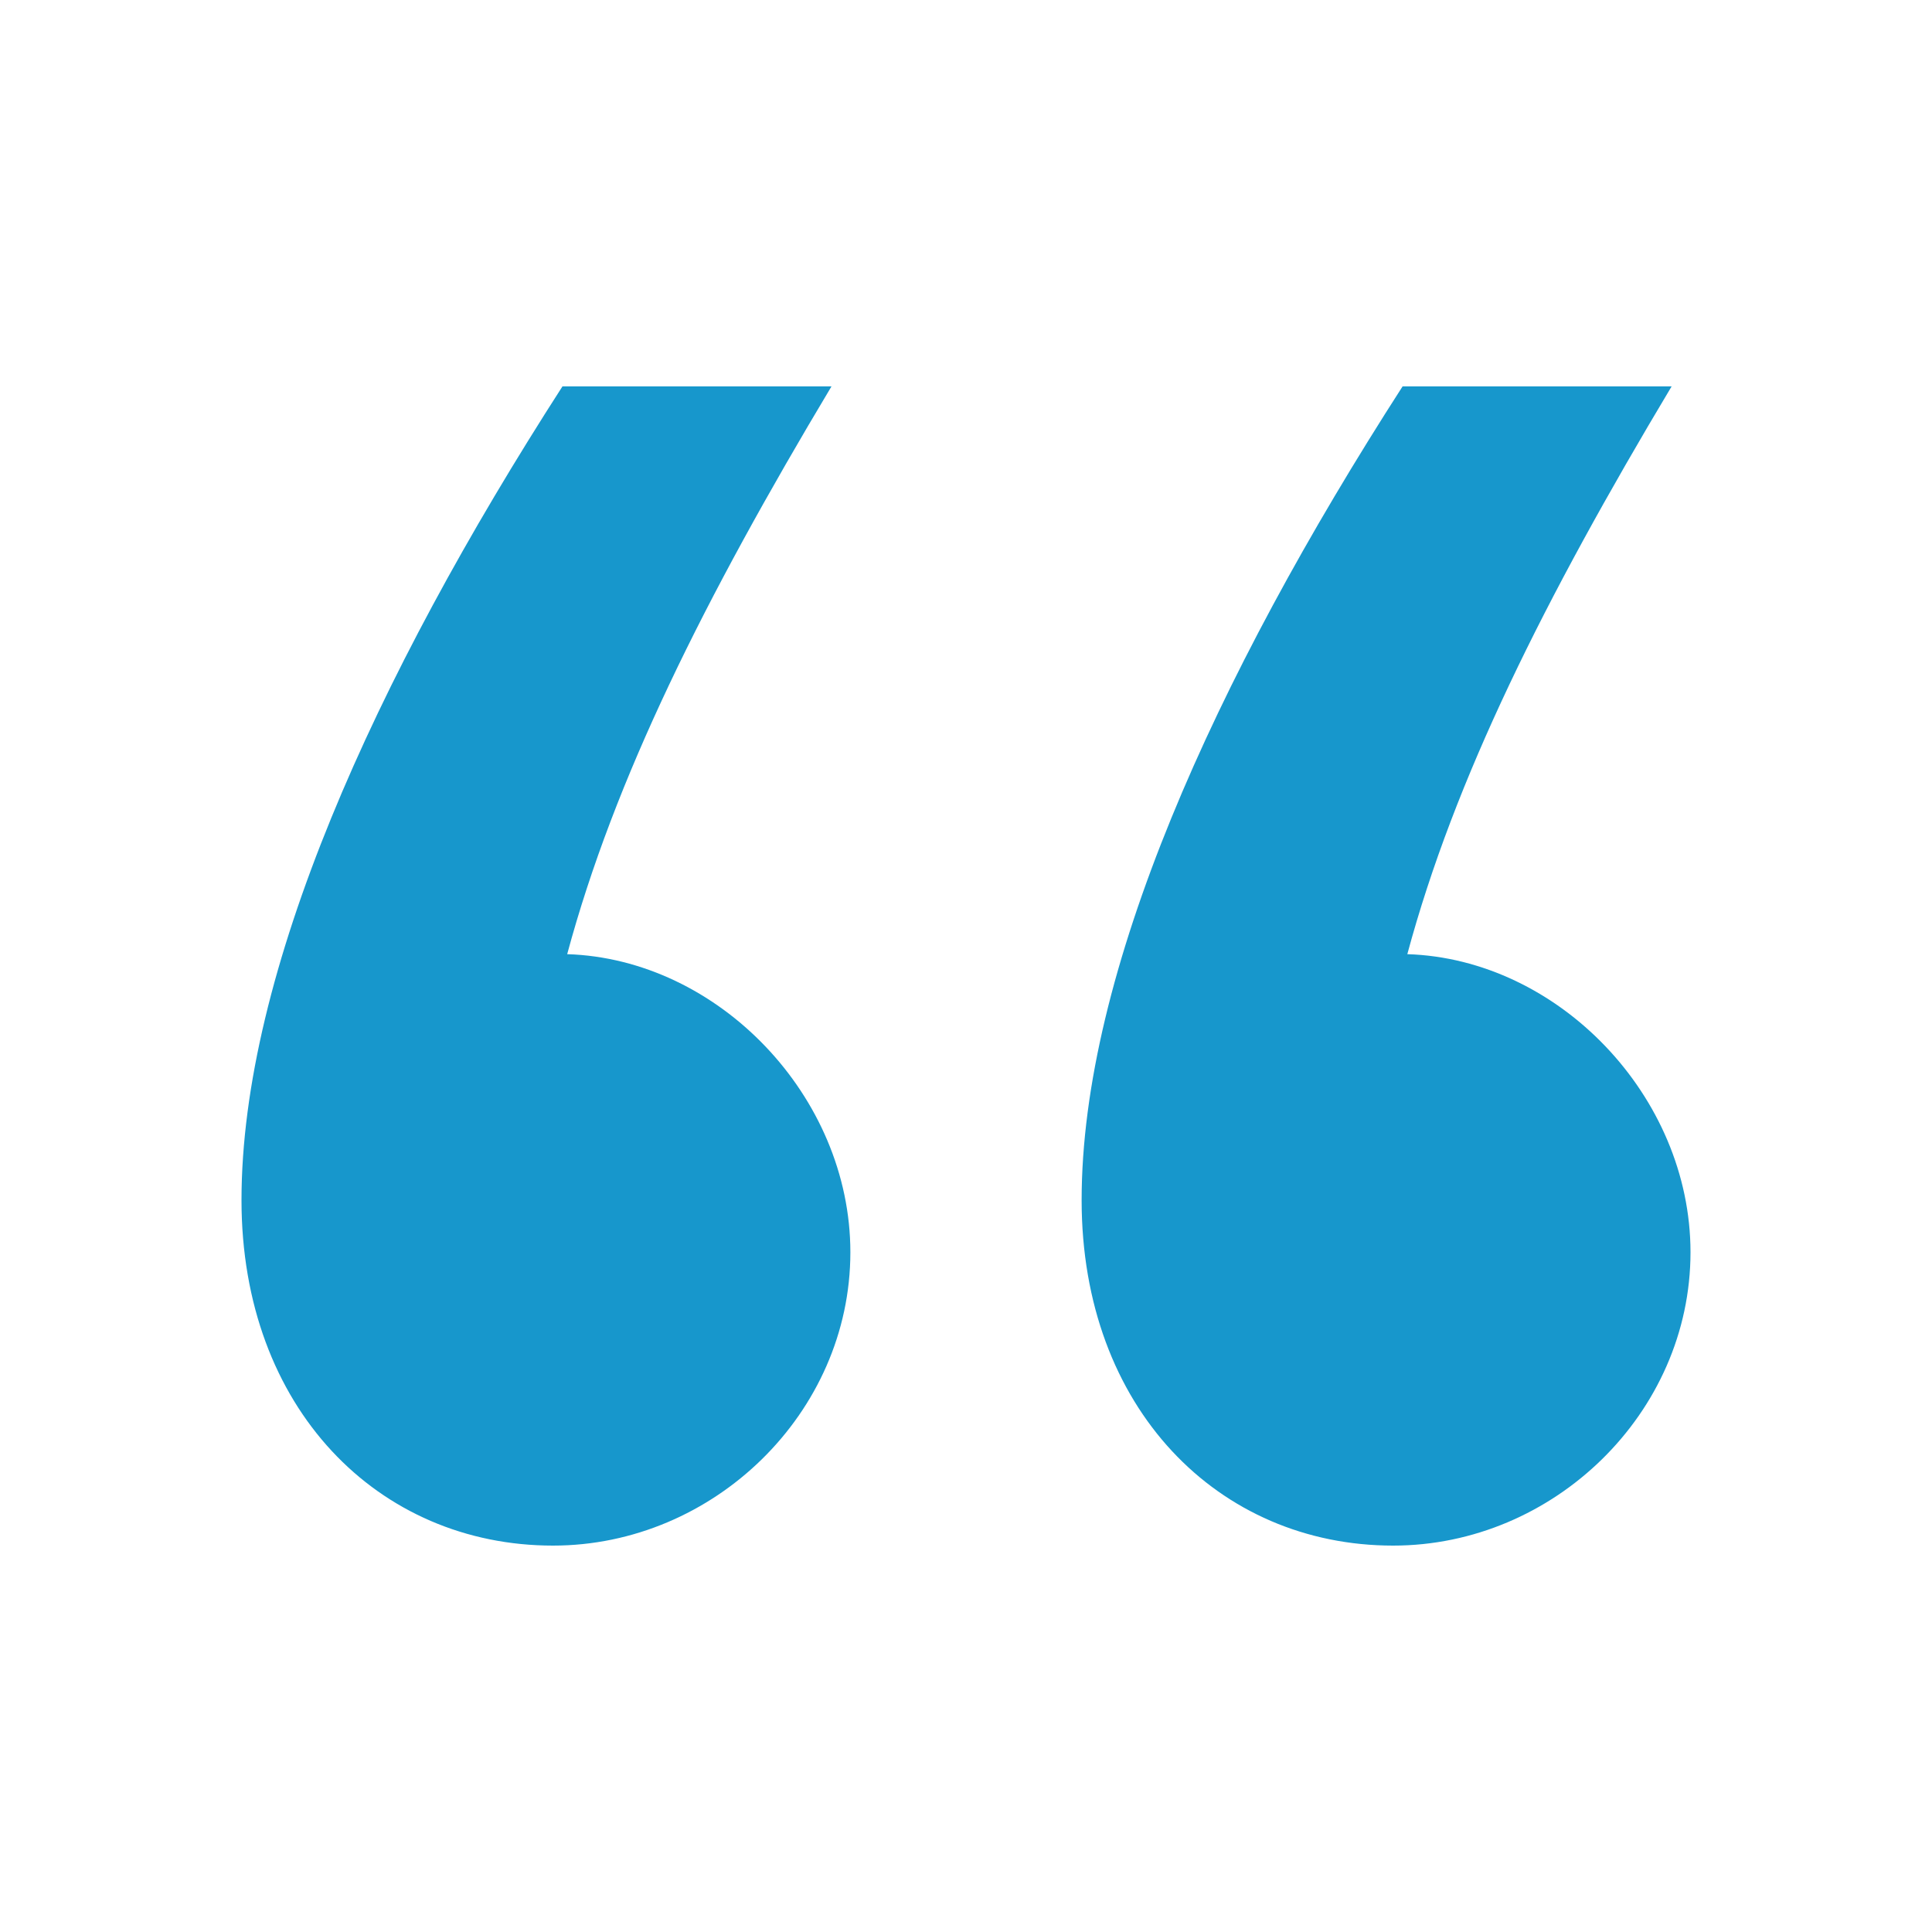 <svg width="40" height="40" viewBox="0 0 40 40" fill="none" xmlns="http://www.w3.org/2000/svg">
<g id="Icon">
<path id="&#226;&#128;&#156; vase, route, ballet, address (noun), ate, buoy, tomato, advertisement, garage, leisure" d="M17.606 25.927C17.606 22.694 14.87 19.853 11.743 19.755C12.72 16.131 14.576 12.408 17.215 8H11.645C7.736 14.073 5 20.147 5 24.849C5 29.159 7.834 32 11.45 32C14.772 32 17.606 29.257 17.606 25.927ZM35 25.927C35 22.694 32.264 19.853 29.137 19.755C30.114 16.131 31.971 12.408 34.609 8H29.039C25.13 14.073 22.394 20.147 22.394 24.849C22.394 29.159 25.228 32 28.844 32C32.166 32 35 29.257 35 25.927Z" fill="#1797CC"/>
</g>
</svg>
